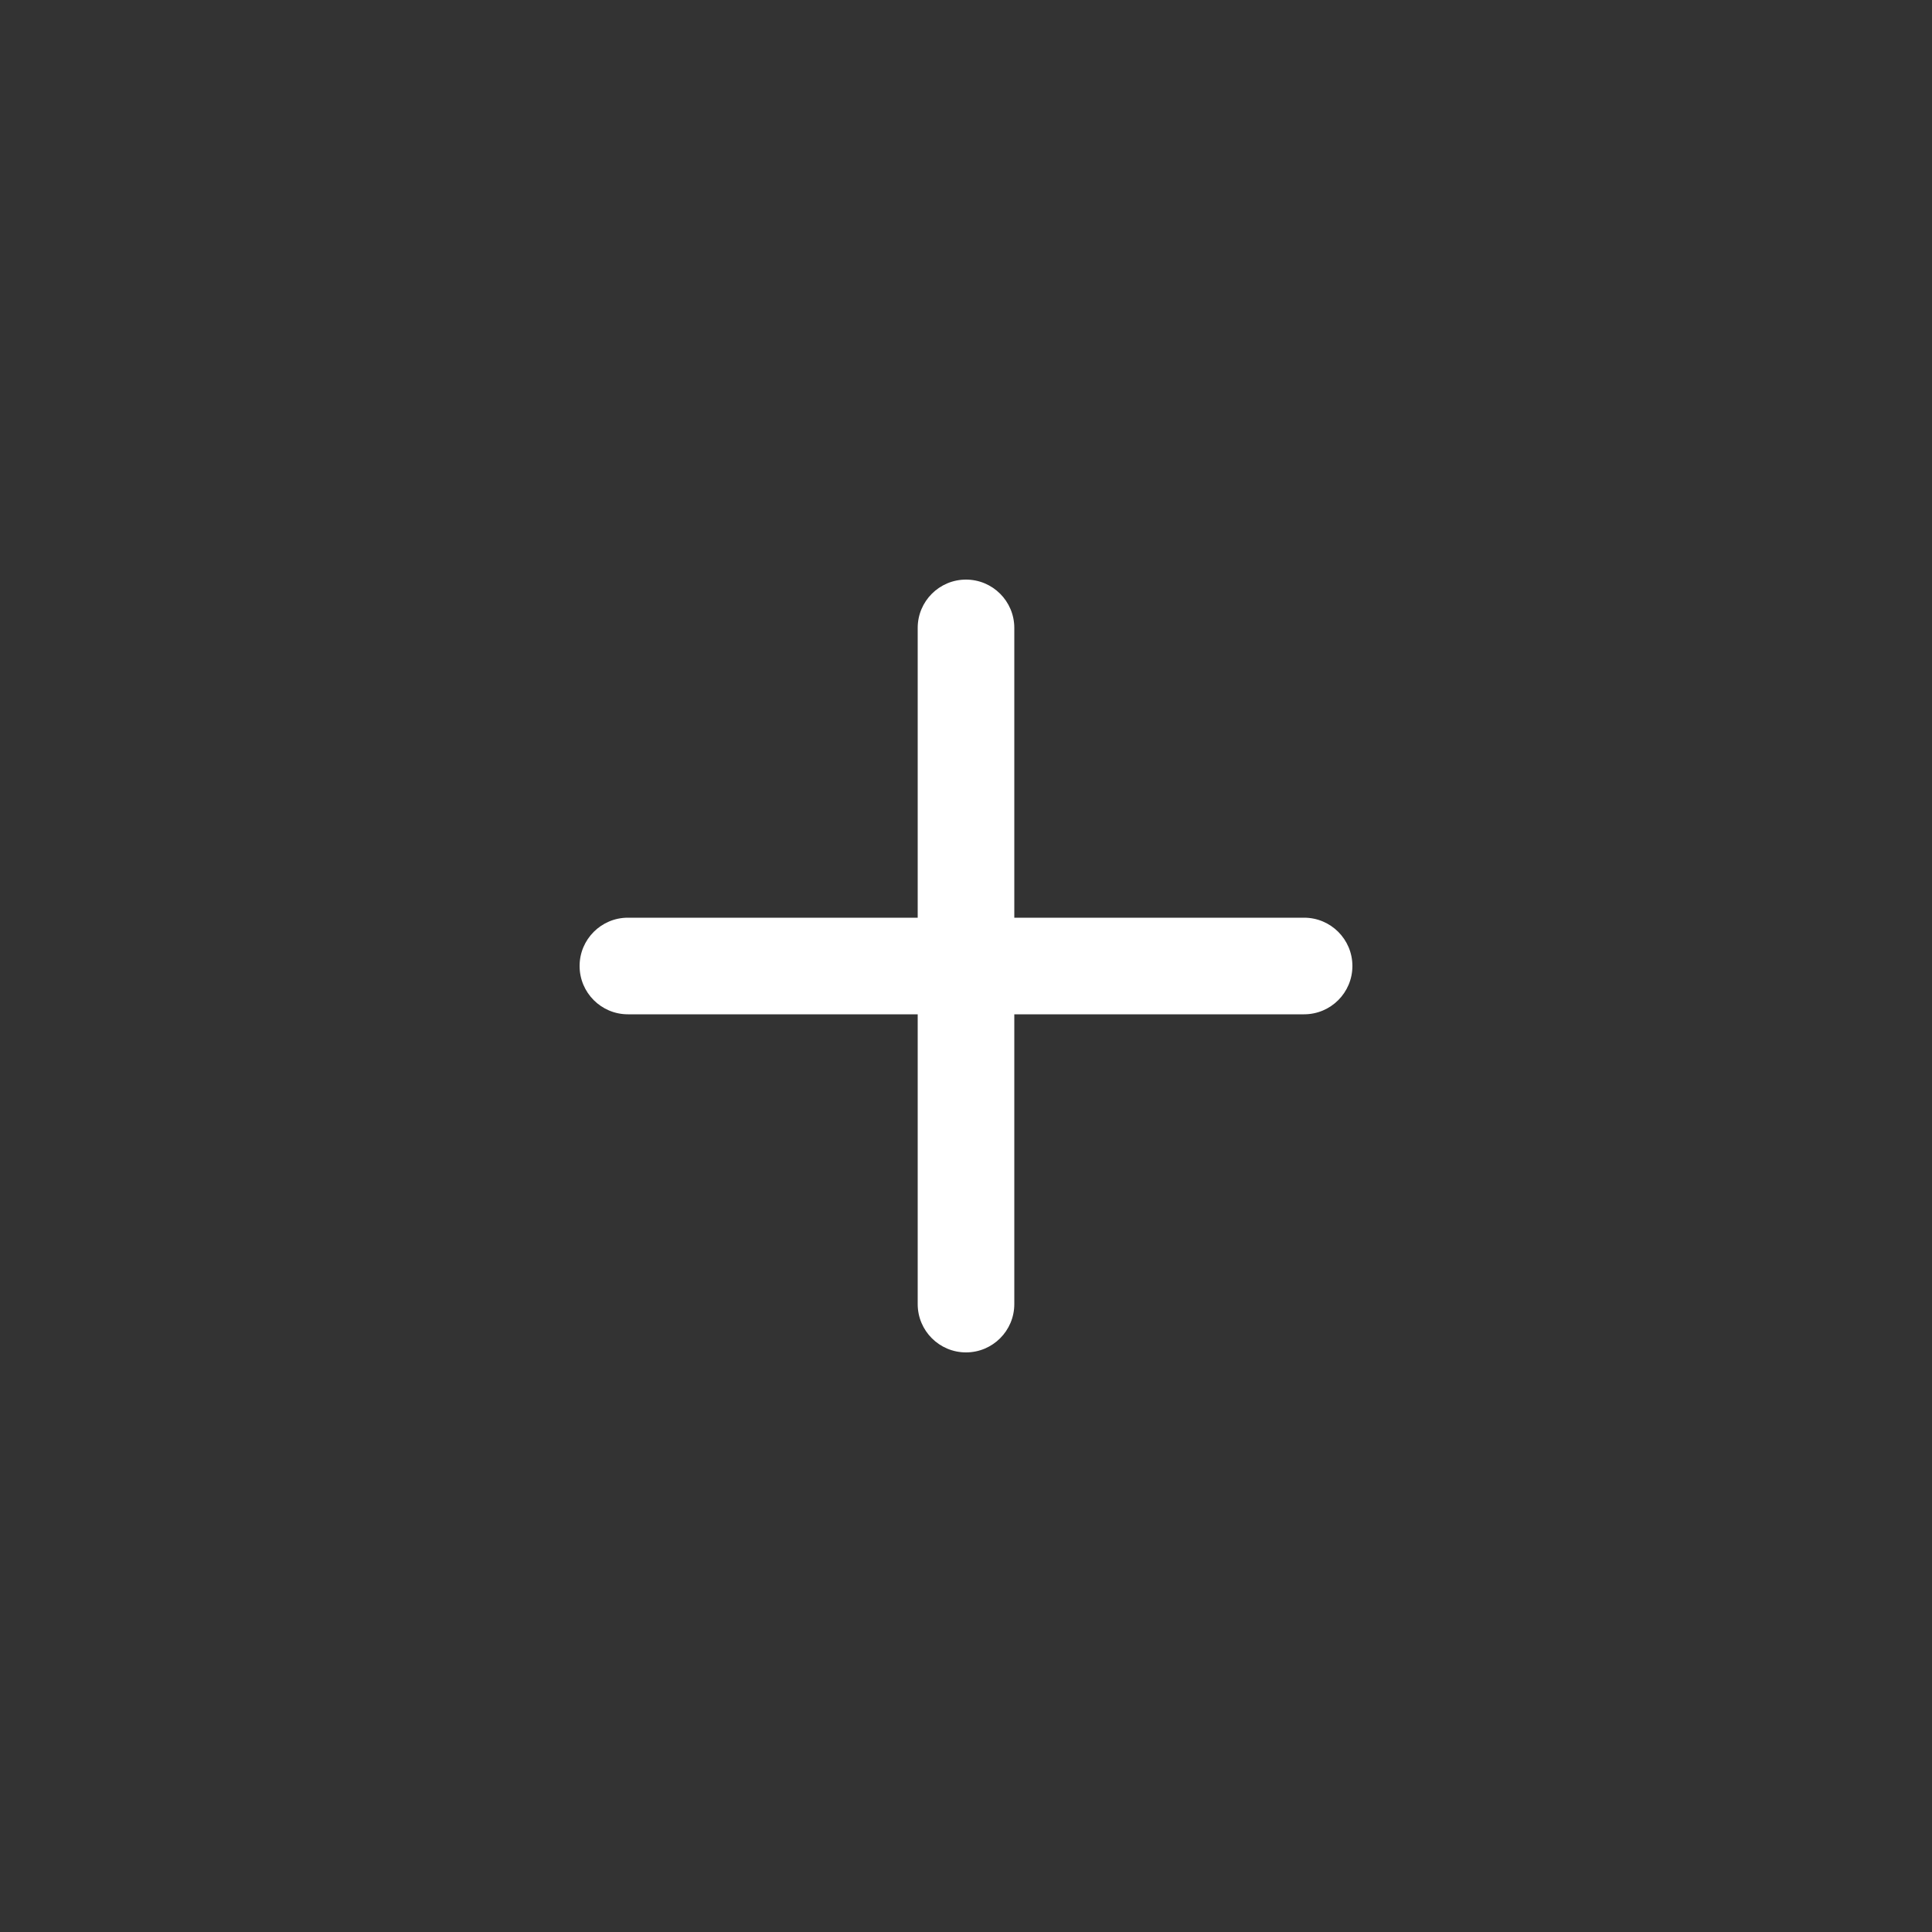 <svg width="36" height="36" viewBox="0 0 36 36" fill="none" xmlns="http://www.w3.org/2000/svg">
<rect x="0" y="0" width="36" height="36" fill="#333333" stroke="none"/>
<path d="M25.2 18C25.2 18.497 24.797 18.9 24.3 18.9H18.9V24.3C18.9 24.797 18.497 25.2 18 25.2C17.503 25.2 17.1 24.797 17.1 24.3V18.9H11.7C11.203 18.9 10.8 18.497 10.8 18C10.8 17.503 11.203 17.1 11.7 17.1H17.1V11.7C17.1 11.203 17.503 10.8 18 10.8C18.497 10.8 18.9 11.203 18.9 11.7V17.1H24.3C24.797 17.1 25.2 17.503 25.2 18Z" fill="white"/>
</svg>
